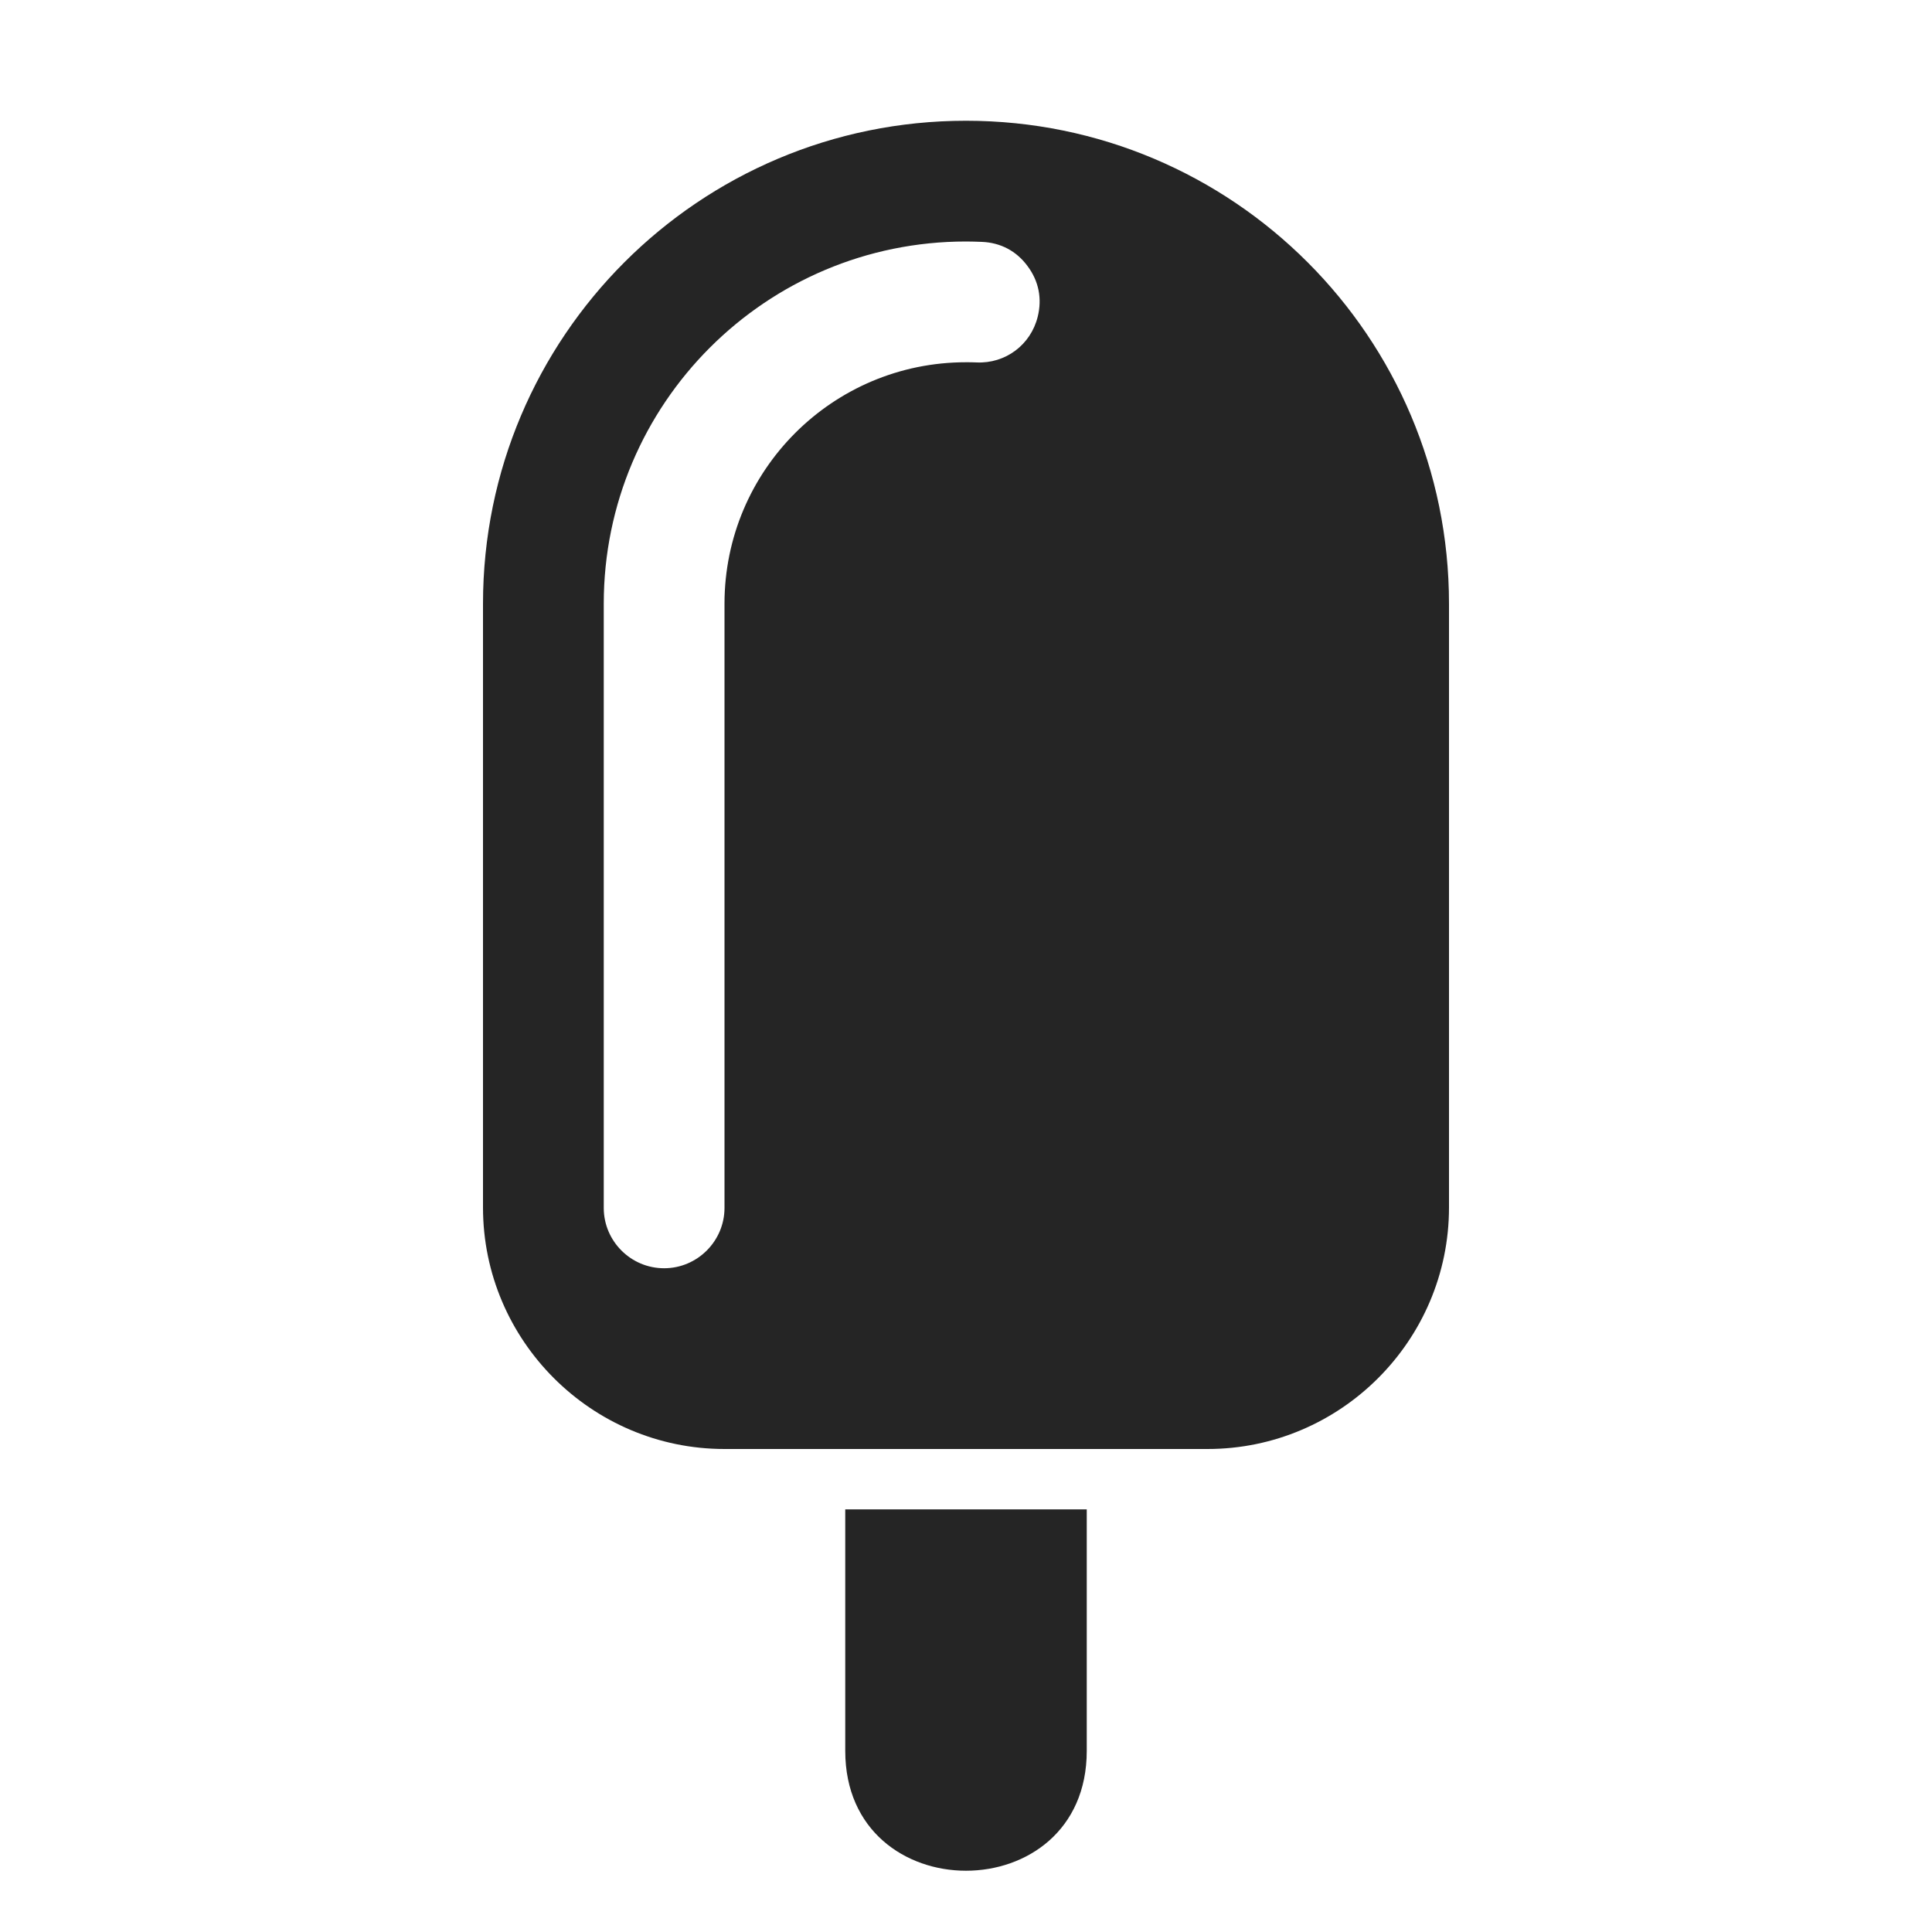 <?xml version="1.0" encoding="UTF-8"?>
<!DOCTYPE svg PUBLIC "-//W3C//DTD SVG 1.1//EN" "http://www.w3.org/Graphics/SVG/1.1/DTD/svg11.dtd">
<svg xmlns="http://www.w3.org/2000/svg" xml:space="preserve" width="1024px" height="1024px" shape-rendering="geometricPrecision" text-rendering="geometricPrecision" image-rendering="optimizeQuality" fill-rule="nonzero" clip-rule="evenodd" viewBox="0 0 10240 10240" xmlns:xlink="http://www.w3.org/1999/xlink">
	<title>ice_cream icon</title>
	<desc>ice_cream icon from the IconExperience.com O-Collection. Copyright by INCORS GmbH (www.incors.com).</desc>
	<path id="curve1" fill="#252525" d="M4480 8000l1280 0 0 1280c0,847 -1280,847 -1280,0l0 -1280z"/>
	<path id="curve0" fill="#252525" d="M5120 640c1414,0 2560,1146 2560,2560l0 3200c0,705 -575,1280 -1280,1280l-2560 0c-705,0 -1280,-575 -1280,-1280l0 -3200c0,-1414 1146,-2560 2560,-2560zm-1920 2560l0 3200c0,1 0,2 0,4 1,175 144,318 320,318 176,0 320,-144 320,-320 0,-1067 0,-2135 0,-3202 0,-707 573,-1280 1280,-1280 19,0 37,0 56,1 153,7 287,-93 324,-242l0 0c24,-96 6,-189 -54,-269 -59,-80 -143,-124 -242,-128 -28,-1 -56,-2 -84,-2 -1060,0 -1920,860 -1920,1920z"/>
</svg>
